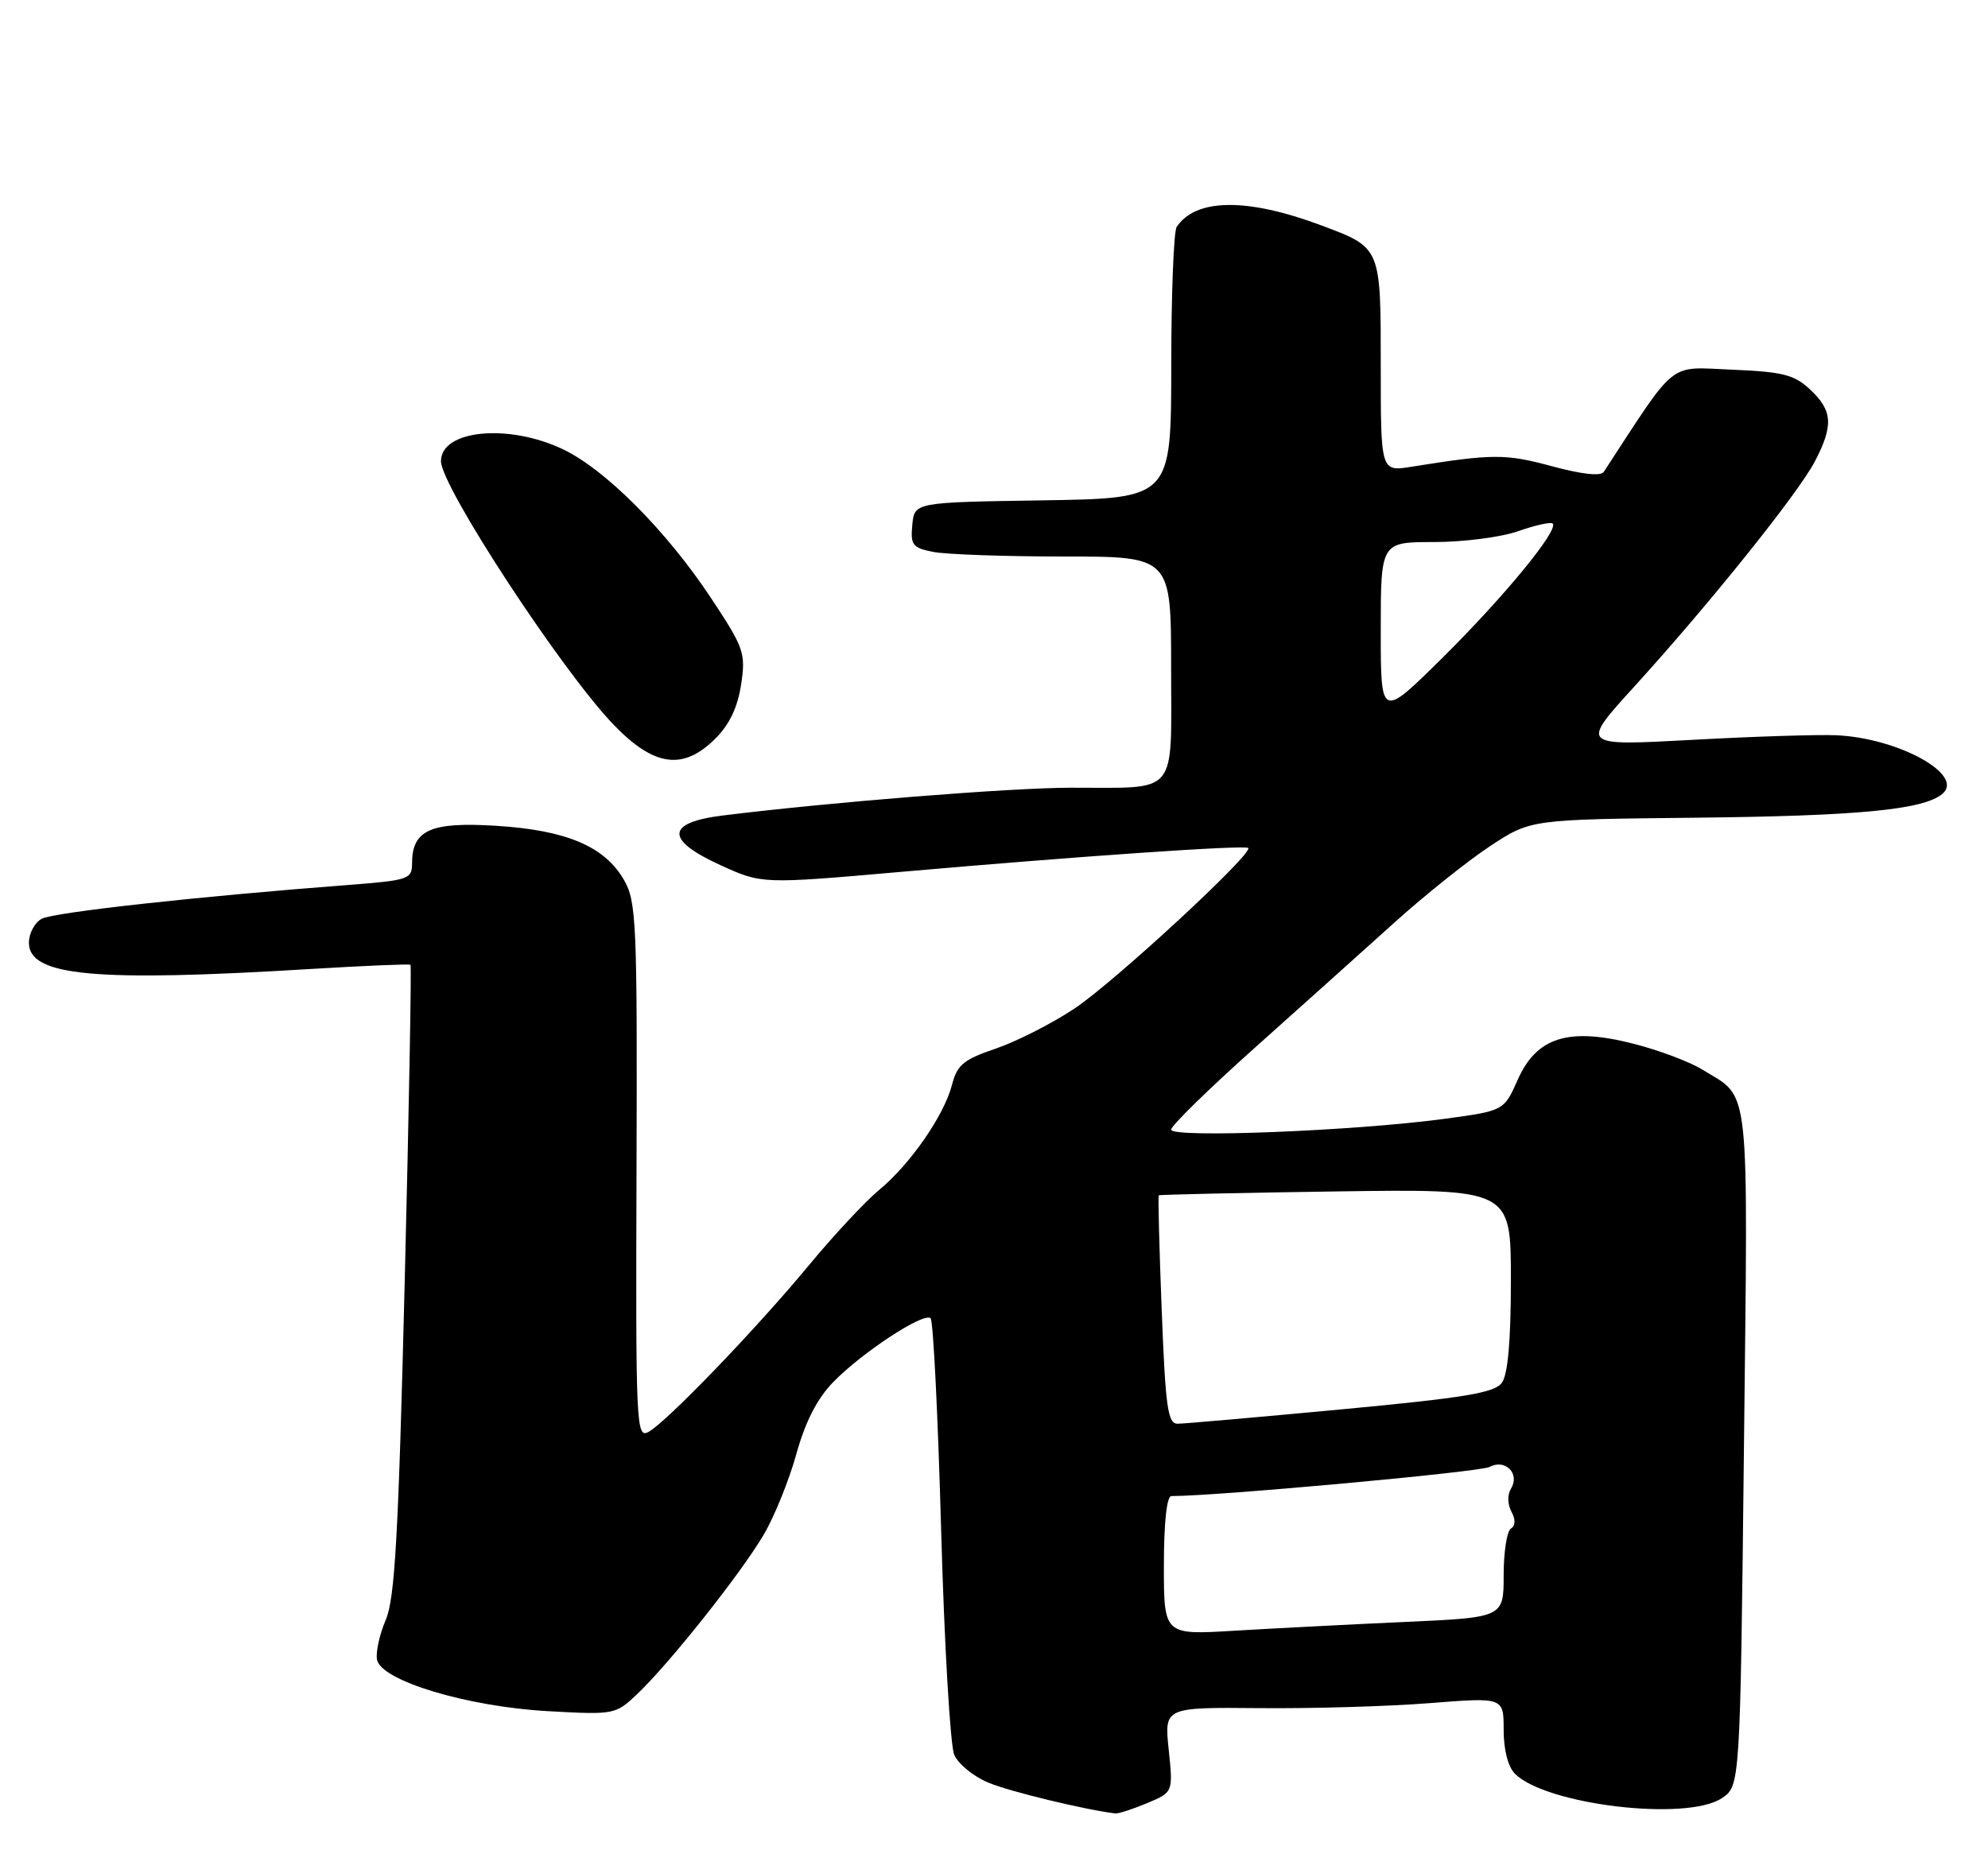 <?xml version="1.0" encoding="UTF-8" standalone="no"?>
<!DOCTYPE svg PUBLIC "-//W3C//DTD SVG 1.1//EN" "http://www.w3.org/Graphics/SVG/1.1/DTD/svg11.dtd" >
<svg xmlns="http://www.w3.org/2000/svg" xmlns:xlink="http://www.w3.org/1999/xlink" version="1.1" viewBox="0 0 275 256">
 <g >
 <path fill="currentColor"
d=" M 158.67 249.49 C 162.28 247.98 162.28 247.98 161.67 242.10 C 161.05 236.22 161.05 236.22 174.28 236.34 C 181.55 236.41 192.11 236.10 197.75 235.65 C 208.00 234.84 208.00 234.84 208.00 239.35 C 208.00 242.10 208.61 244.47 209.56 245.42 C 213.87 249.72 233.25 252.03 238.15 248.82 C 240.72 247.14 240.72 247.14 241.24 200.32 C 241.81 148.69 242.19 152.13 235.48 147.99 C 233.75 146.92 229.48 145.31 225.99 144.42 C 216.99 142.11 212.56 143.49 209.94 149.41 C 208.04 153.69 208.04 153.69 199.77 154.81 C 187.41 156.48 162.00 157.49 162.00 156.30 C 162.00 155.76 167.24 150.63 173.65 144.91 C 180.06 139.18 188.72 131.41 192.90 127.64 C 197.08 123.87 203.02 119.12 206.11 117.08 C 211.72 113.38 211.72 113.38 234.50 113.14 C 257.12 112.90 266.04 112.04 268.68 109.85 C 271.85 107.22 262.63 102.12 254.00 101.73 C 251.53 101.62 242.55 101.90 234.05 102.37 C 218.60 103.21 218.60 103.21 226.05 95.02 C 236.50 83.53 248.81 68.18 251.08 63.79 C 253.64 58.85 253.50 56.82 250.42 53.92 C 248.20 51.84 246.68 51.45 239.60 51.15 C 230.61 50.78 232.11 49.59 221.85 65.29 C 221.45 65.92 218.81 65.63 214.64 64.50 C 208.25 62.77 206.47 62.78 195.25 64.58 C 191.00 65.26 191.00 65.26 191.00 50.70 C 191.00 34.12 191.08 34.29 182.71 31.16 C 172.51 27.35 165.41 27.43 162.77 31.40 C 162.36 32.00 162.02 40.70 162.02 50.73 C 162.00 68.95 162.00 68.95 144.25 69.23 C 126.50 69.50 126.50 69.50 126.20 72.61 C 125.93 75.40 126.23 75.80 129.07 76.36 C 130.82 76.71 138.94 77.00 147.12 77.00 C 162.00 77.00 162.00 77.00 162.00 92.38 C 162.00 110.39 163.19 108.96 148.12 108.99 C 139.76 109.00 114.93 110.98 100.01 112.83 C 92.12 113.80 91.98 116.19 99.61 119.68 C 105.38 122.32 105.38 122.32 124.44 120.65 C 149.47 118.45 172.22 116.89 172.67 117.33 C 173.40 118.07 154.10 135.91 148.64 139.54 C 145.50 141.63 140.59 144.12 137.73 145.09 C 133.29 146.60 132.41 147.32 131.69 150.10 C 130.59 154.35 125.90 161.11 121.58 164.67 C 119.70 166.23 115.36 170.88 111.95 175.00 C 104.62 183.86 92.24 196.73 89.71 198.12 C 88.01 199.06 87.93 197.36 88.05 162.04 C 88.16 127.58 88.04 124.75 86.31 121.74 C 83.64 117.11 78.34 114.86 68.63 114.26 C 59.58 113.69 57.00 114.84 57.00 119.45 C 57.00 121.64 56.53 121.80 48.25 122.44 C 27.32 124.04 7.43 126.23 5.78 127.12 C 4.80 127.64 4.00 129.14 4.00 130.44 C 4.00 135.05 13.06 135.90 43.00 134.07 C 50.42 133.62 56.63 133.36 56.78 133.49 C 56.94 133.62 56.58 153.26 55.99 177.12 C 55.12 212.41 54.63 221.18 53.36 224.13 C 52.51 226.12 51.96 228.60 52.15 229.63 C 52.69 232.54 64.62 236.14 75.80 236.76 C 84.99 237.27 85.14 237.24 88.15 234.39 C 92.61 230.16 102.53 217.65 105.64 212.35 C 107.13 209.82 109.16 204.79 110.16 201.18 C 111.39 196.73 113.03 193.53 115.24 191.25 C 119.22 187.14 127.83 181.50 128.73 182.40 C 129.10 182.76 129.75 195.98 130.19 211.78 C 130.63 227.58 131.45 241.54 132.00 242.80 C 132.55 244.07 134.67 245.80 136.72 246.65 C 139.67 247.89 150.03 250.39 154.28 250.91 C 154.71 250.96 156.69 250.32 158.67 249.49 Z  M 98.99 102.16 C 100.91 100.25 102.05 97.83 102.52 94.71 C 103.17 90.36 102.93 89.66 98.39 82.80 C 92.29 73.56 83.82 65.02 77.93 62.19 C 70.39 58.57 61.00 59.46 61.00 63.81 C 61.00 67.30 77.71 92.82 84.86 100.25 C 90.49 106.10 94.51 106.65 98.99 102.16 Z  M 161.00 216.61 C 161.00 210.69 161.40 207.00 162.03 207.00 C 168.37 207.00 204.75 203.67 206.05 202.97 C 208.23 201.80 210.30 203.90 209.01 205.98 C 208.51 206.80 208.53 208.13 209.07 209.14 C 209.67 210.24 209.64 211.10 209.00 211.50 C 208.45 211.84 208.00 214.75 208.00 217.96 C 208.00 223.80 208.00 223.80 194.25 224.42 C 186.69 224.76 176.11 225.31 170.75 225.63 C 161.00 226.22 161.00 226.22 161.00 216.61 Z  M 160.70 181.29 C 160.36 172.65 160.18 165.50 160.29 165.39 C 160.41 165.29 171.41 165.04 184.75 164.85 C 209.00 164.50 209.00 164.50 209.00 177.06 C 209.00 185.53 208.59 190.17 207.75 191.33 C 206.73 192.72 202.63 193.40 185.50 195.01 C 173.95 196.09 163.78 196.99 162.90 196.99 C 161.54 197.00 161.22 194.75 160.70 181.29 Z  M 191.00 87.23 C 191.00 75.00 191.00 75.00 198.37 75.00 C 202.43 75.00 207.68 74.32 210.03 73.49 C 212.39 72.66 214.52 72.19 214.78 72.44 C 215.66 73.32 208.10 82.53 199.57 90.98 C 191.00 99.46 191.00 99.46 191.00 87.23 Z "/>
</g>
</svg>